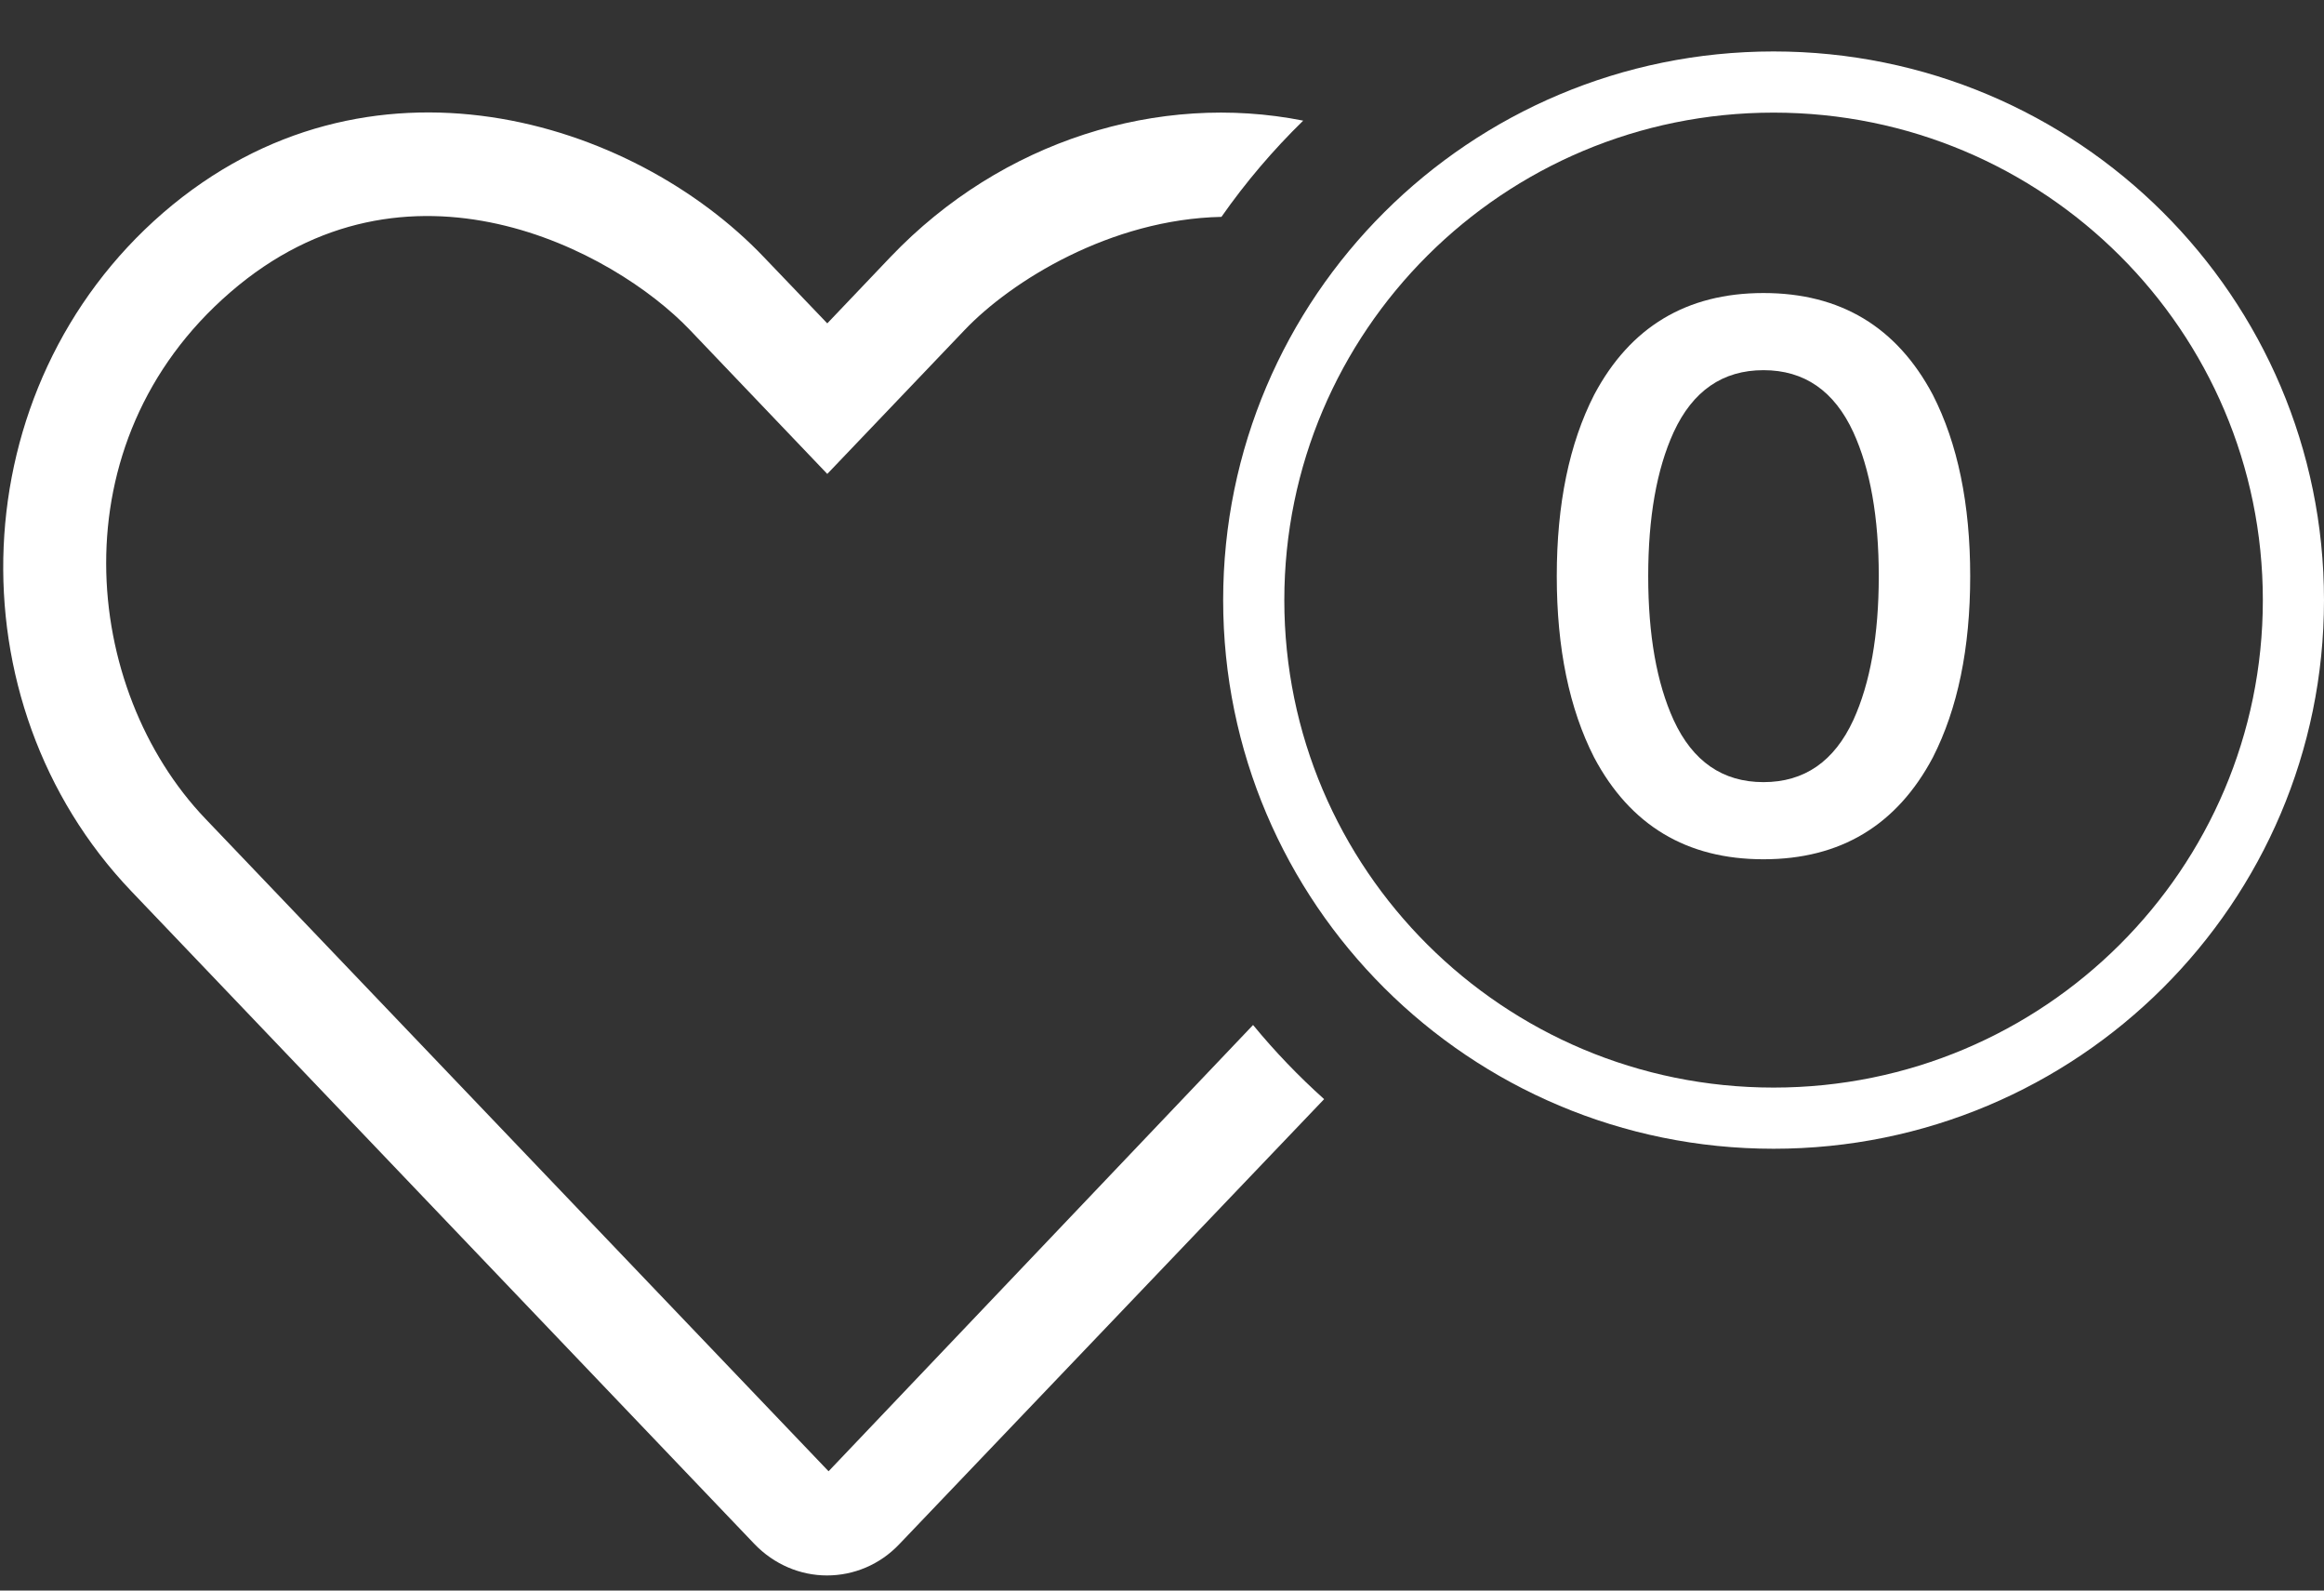 <svg width="38" height="26" viewBox="0 0 38 26" fill="none" xmlns="http://www.w3.org/2000/svg">
<rect x="0" y="0" width="38" height="26" fill="#333333" stroke="none"/>
<path fill-rule="evenodd" clip-rule="evenodd" d="M21.309 1.972C18.948 1.503 16.378 2.299 14.564 4.197L13.527 5.286L12.49 4.203C10.343 1.95 6.011 0.594 2.669 3.477C-0.636 6.338 -0.81 11.473 2.148 14.569L12.332 25.235C12.659 25.577 13.09 25.753 13.522 25.753C13.953 25.753 14.385 25.582 14.711 25.235L21.651 17.967C21.234 17.593 20.845 17.188 20.489 16.755L13.548 24.05L3.359 13.384C1.338 11.271 0.917 7.24 3.764 4.779C6.648 2.281 10.038 4.091 11.28 5.393L13.527 7.747L15.774 5.393C16.538 4.592 18.16 3.583 19.972 3.545C20.368 2.979 20.816 2.453 21.309 1.972Z" fill="white"/>
<path d="M31.604 6.454C32.011 7.251 32.215 8.239 32.215 9.418C32.215 10.596 32.011 11.584 31.604 12.382C31.015 13.491 30.092 14.046 28.835 14.046C27.578 14.046 26.655 13.491 26.066 12.382C25.659 11.584 25.455 10.596 25.455 9.418C25.455 8.239 25.659 7.251 26.066 6.454C26.655 5.344 27.578 4.79 28.835 4.79C30.092 4.79 31.015 5.344 31.604 6.454ZM27.366 7.065C27.089 7.671 26.95 8.456 26.95 9.418C26.95 10.38 27.089 11.164 27.366 11.771C27.678 12.447 28.168 12.785 28.835 12.785C29.502 12.785 29.992 12.447 30.304 11.771C30.581 11.164 30.72 10.38 30.72 9.418C30.72 8.456 30.581 7.671 30.304 7.065C29.992 6.389 29.502 6.051 28.835 6.051C28.168 6.051 27.678 6.389 27.366 7.065Z" fill="white"/>
<path d="M37.5 9.81C37.5 14.485 33.696 18.278 29 18.278C24.304 18.278 20.5 14.485 20.5 9.81C20.5 5.134 24.304 1.341 29 1.341C33.696 1.341 37.5 5.134 37.5 9.81Z" stroke="white"/>
</svg>
